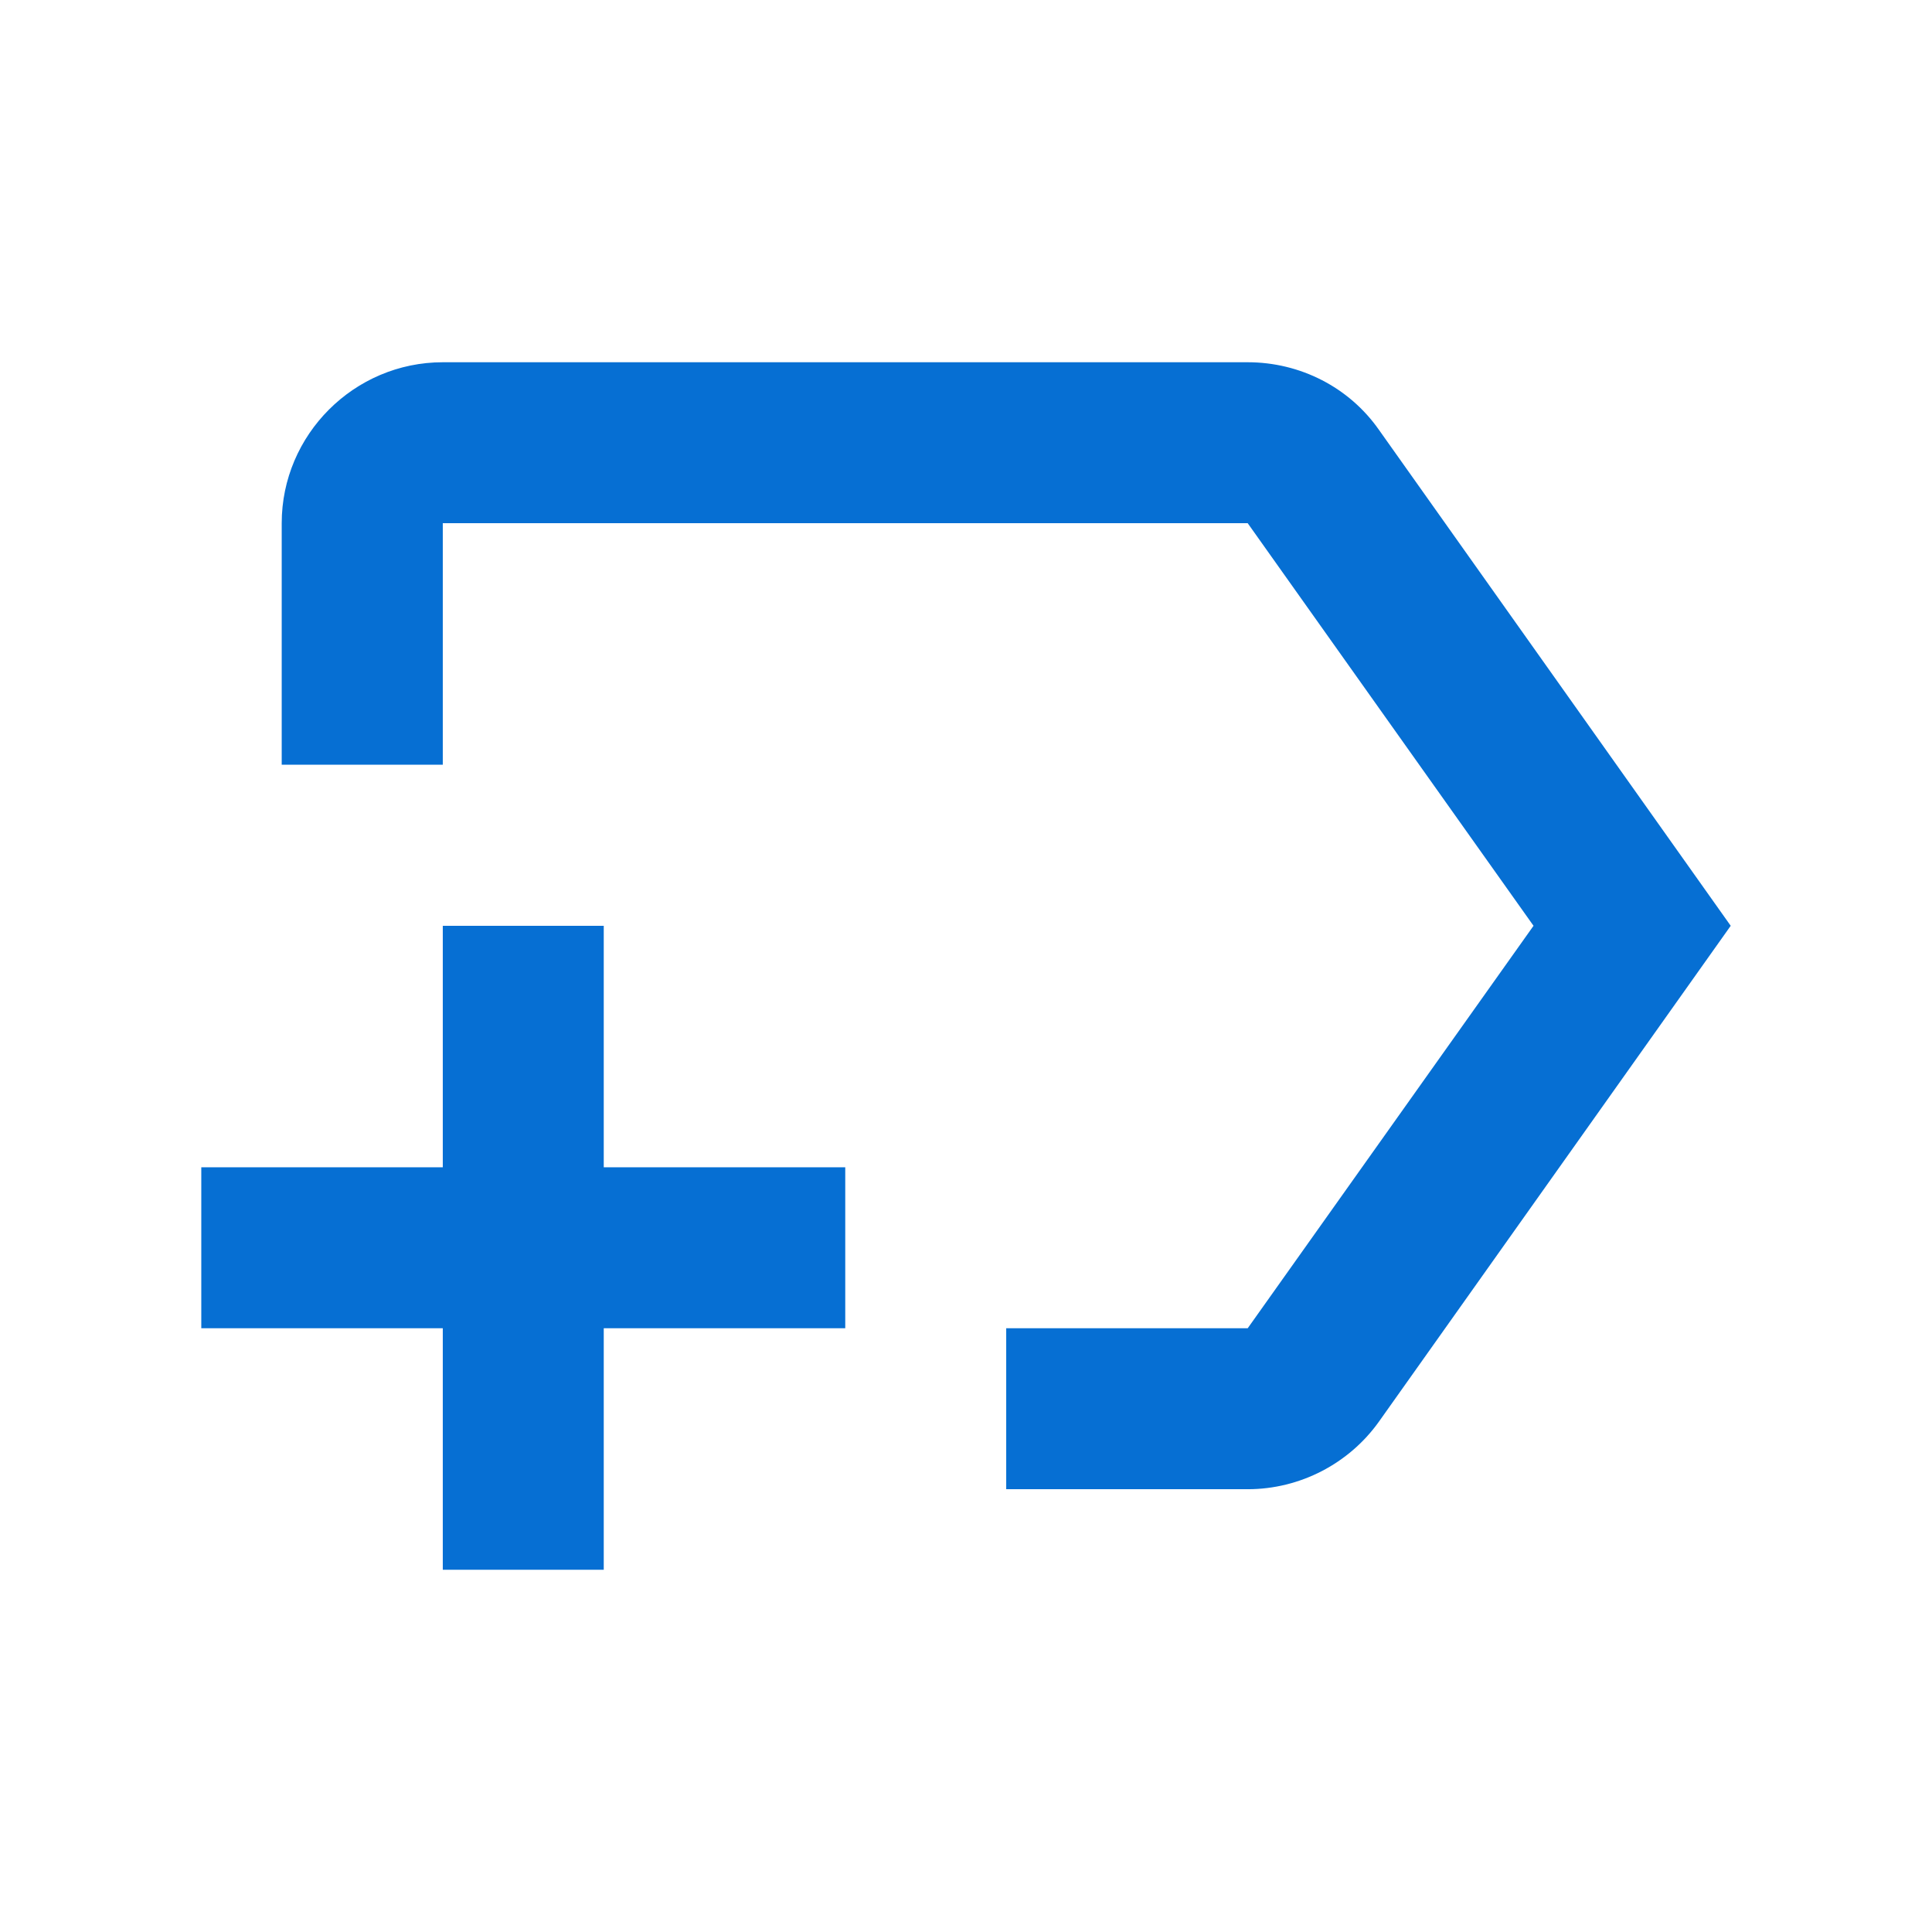 <svg width="16" height="16" viewBox="0 0 16 16" fill="none" xmlns="http://www.w3.org/2000/svg">
<path d="M14.333 7.667L11.42 11.773C11.173 12.12 10.767 12.333 10.333 12.333H8.333V11H10.333L12.7 7.667L10.333 4.333H3.667V6.333H2.333V4.333C2.333 3.6 2.933 3 3.667 3H10.333C10.767 3 11.173 3.207 11.42 3.56L14.333 7.667ZM7 9.667H5V7.667H3.667V9.667H1.667V11H3.667V13H5V11H7V9.667Z" fill="#066FD3"/>
</svg>
